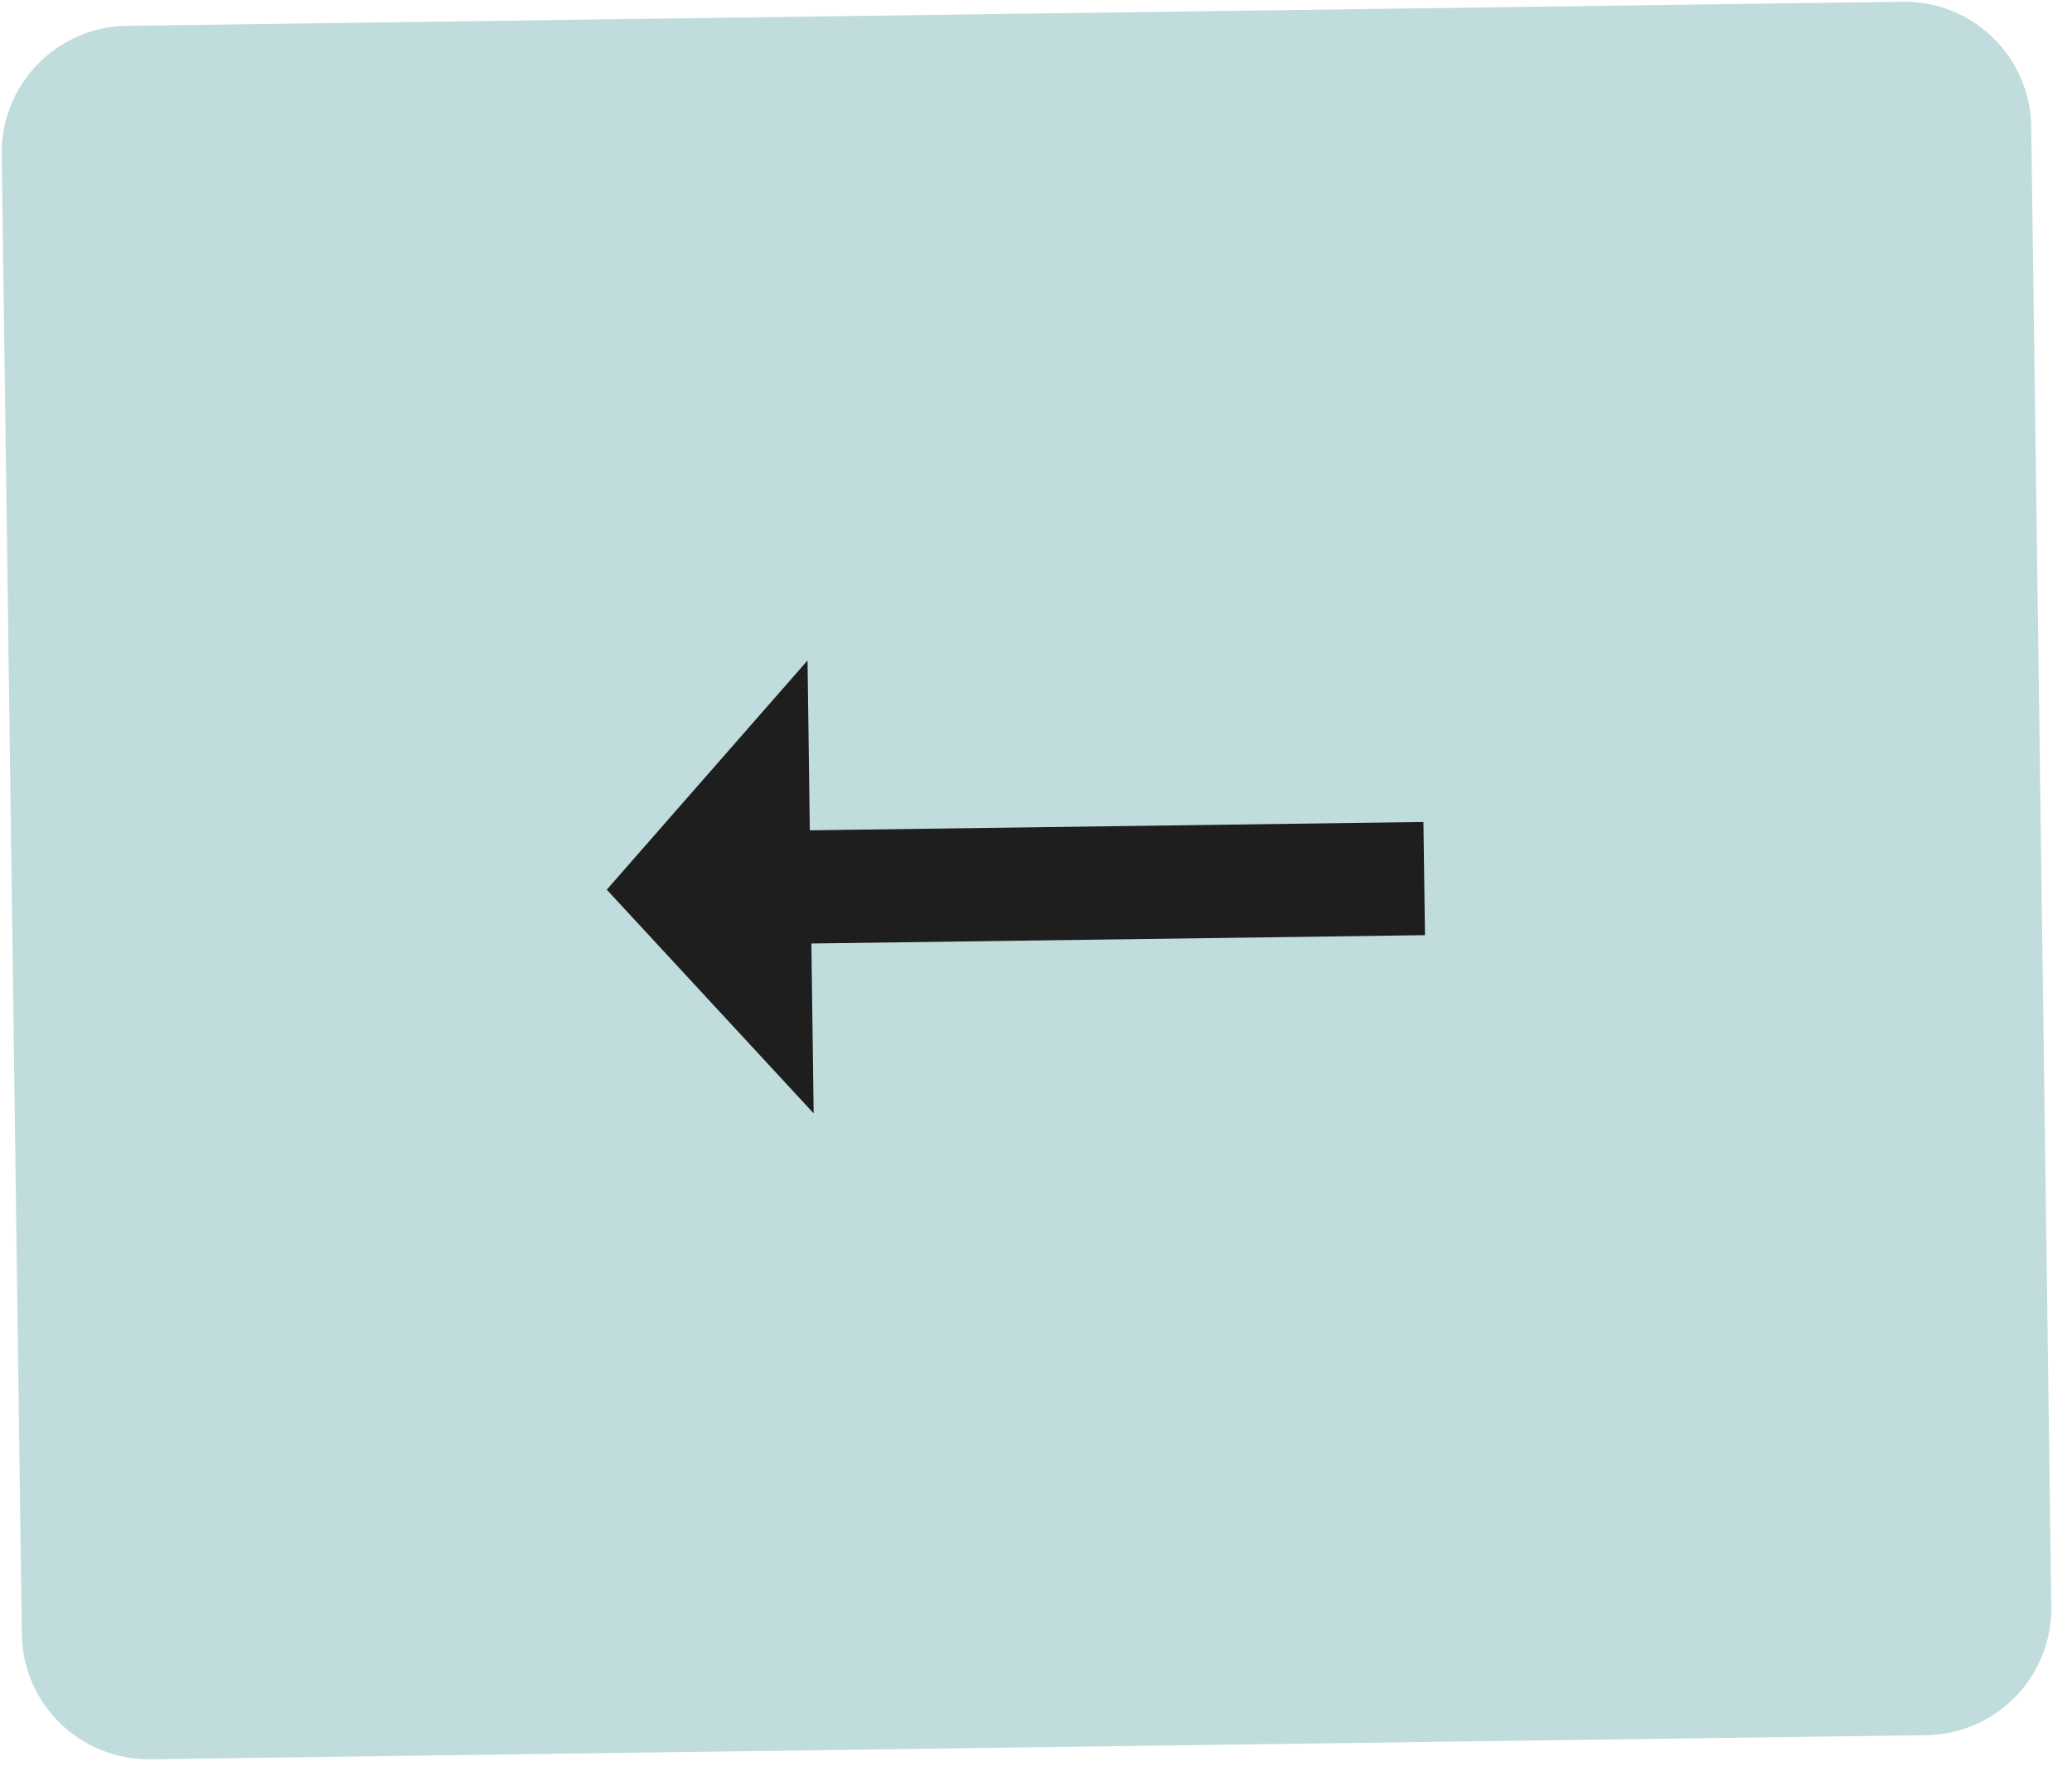 <svg width="49" height="42" viewBox="0 0 49 42" fill="none" xmlns="http://www.w3.org/2000/svg">
<path d="M48.036 3C48.014 1.343 46.653 0.018 44.996 0.041L3 0.611C1.343 0.634 0.018 1.995 0.041 3.651L0.516 38.648C0.538 40.305 1.9 41.63 3.556 41.607L45.553 41.037C47.209 41.014 48.534 39.653 48.511 37.996L48.036 3Z" fill="#C1DCDC"/>
<path d="M19.188 22.314L33.699 22.117L33.662 19.44L19.151 19.637L19.097 15.62L14.349 21.041L19.242 26.331L19.188 22.314Z" fill="#1E1E1E"/>
</svg>
